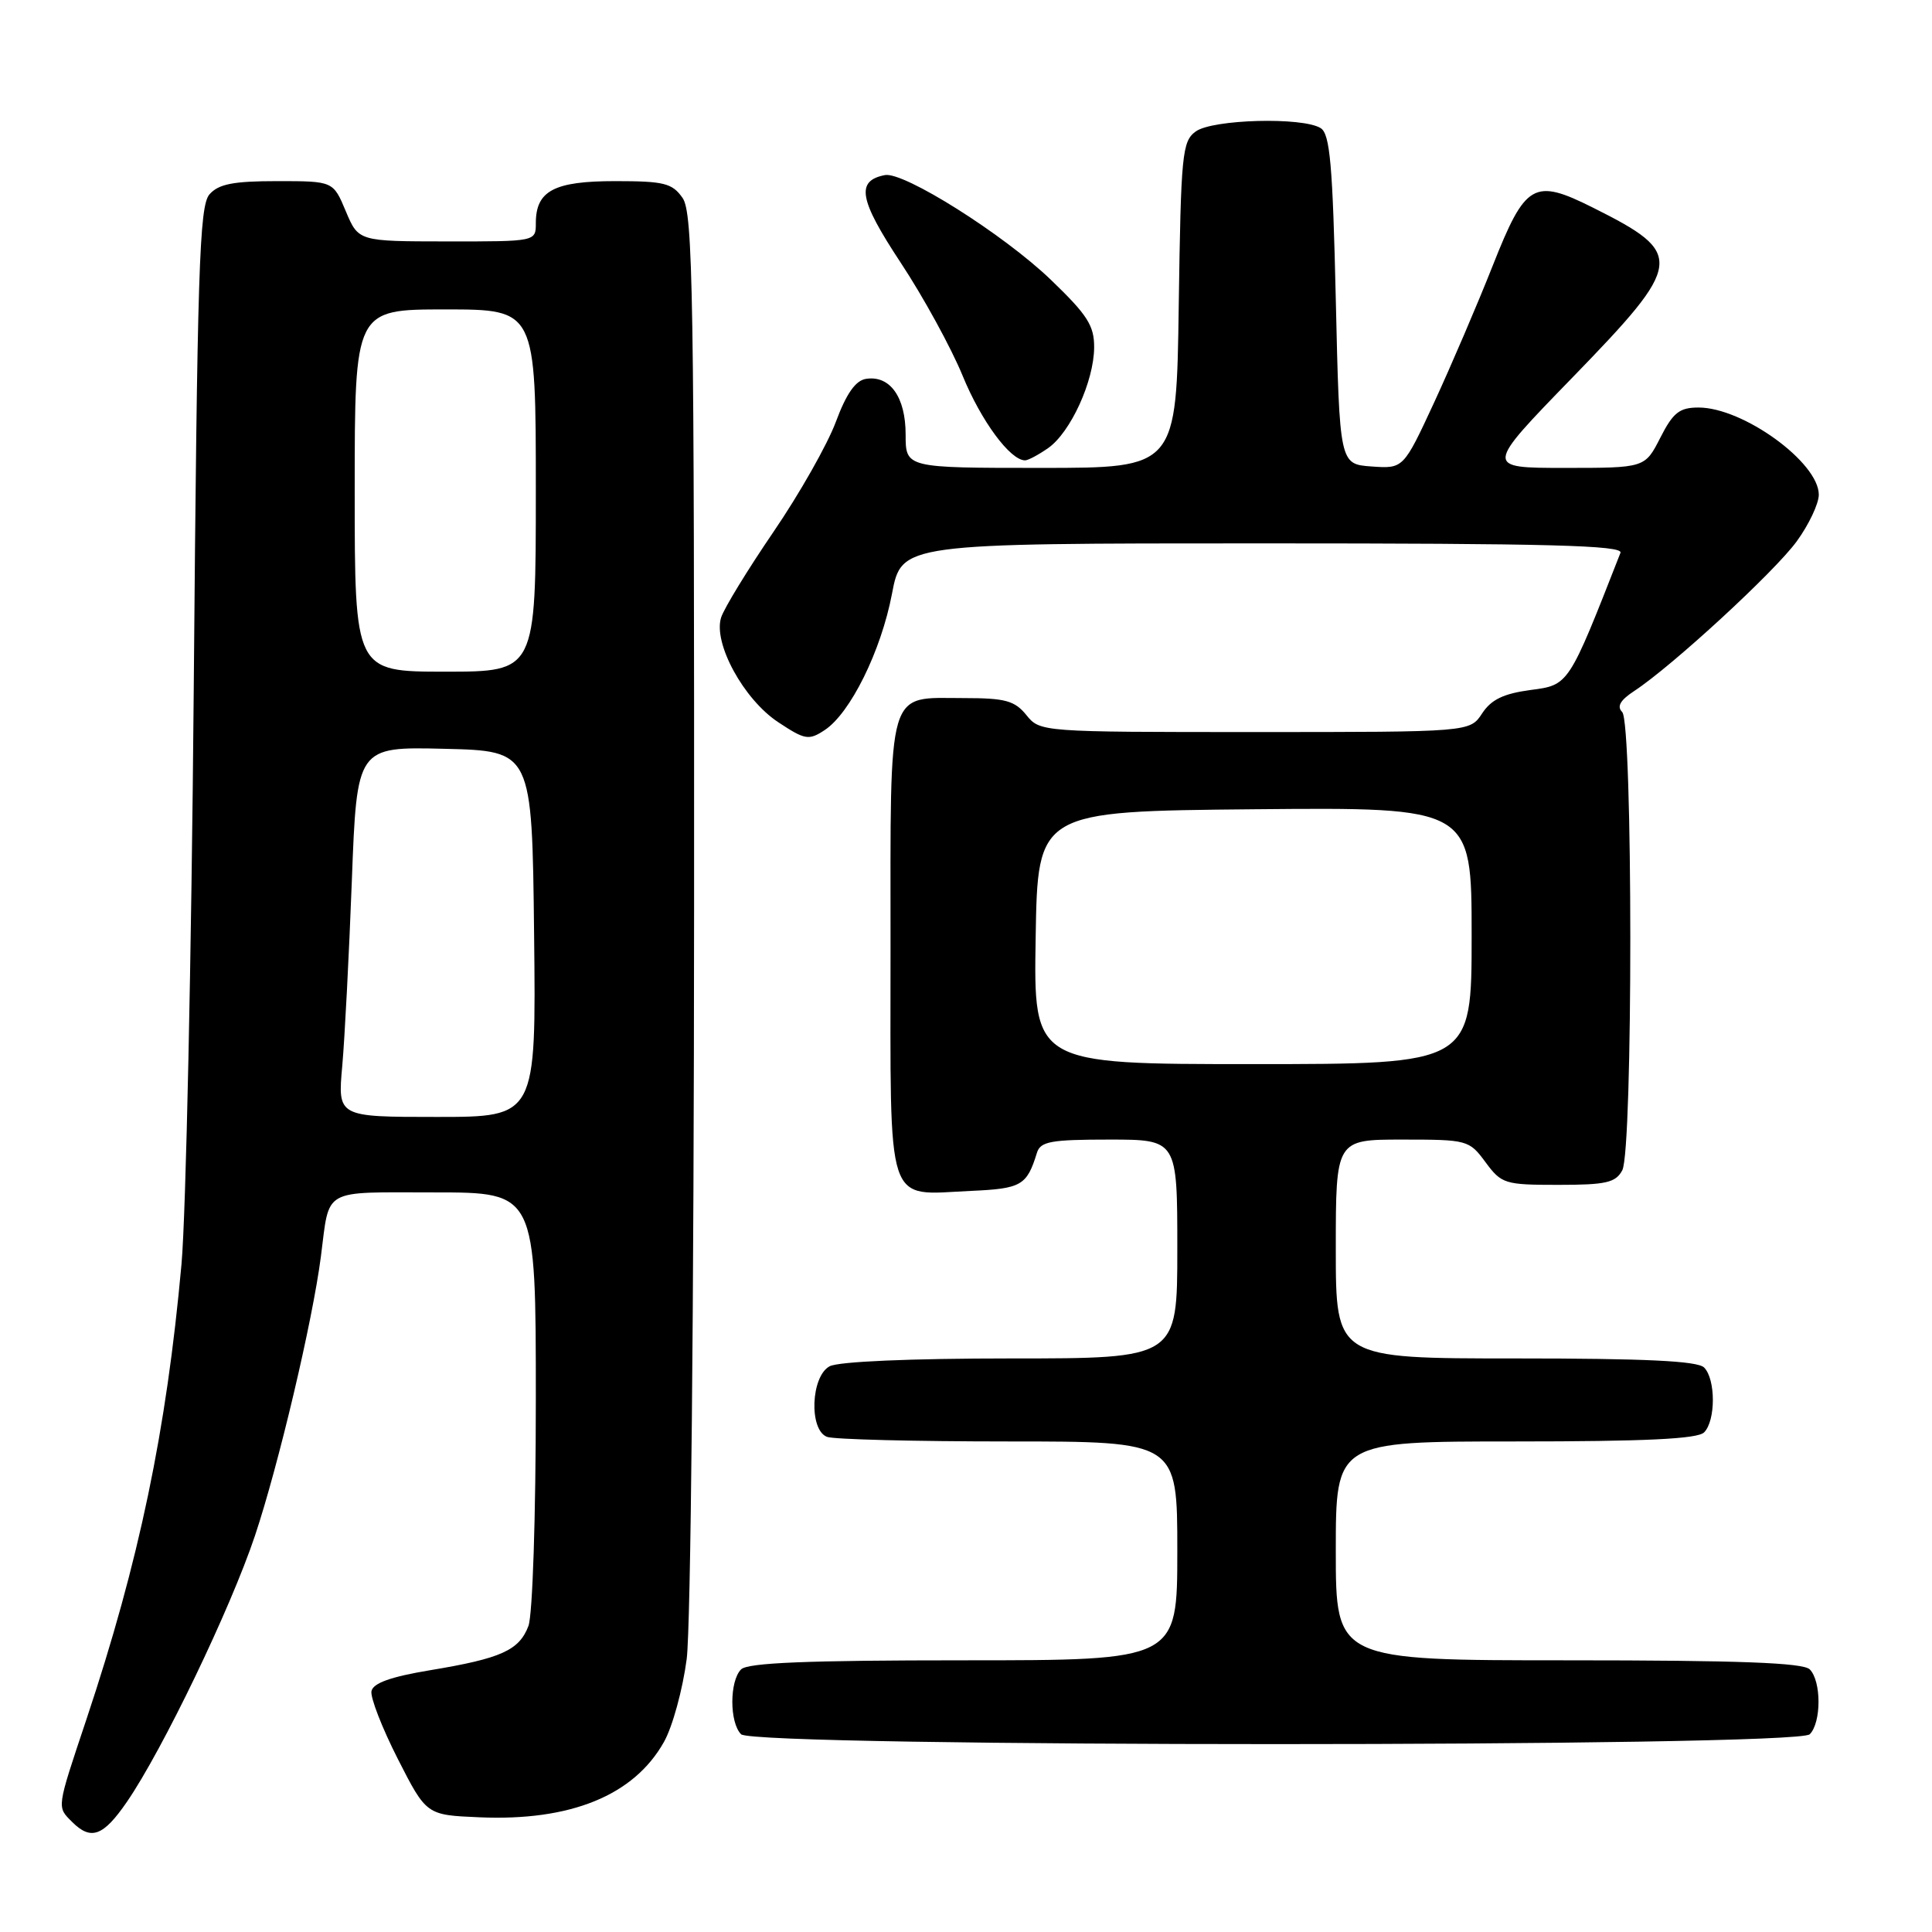 <?xml version="1.0" encoding="UTF-8" standalone="no"?>
<!DOCTYPE svg PUBLIC "-//W3C//DTD SVG 1.1//EN" "http://www.w3.org/Graphics/SVG/1.1/DTD/svg11.dtd" >
<svg xmlns="http://www.w3.org/2000/svg" xmlns:xlink="http://www.w3.org/1999/xlink" version="1.1" viewBox="0 0 256 256">
 <g >
 <path fill="currentColor"
d=" M 16.82 238.75 C 21.55 231.86 30.53 213.20 33.78 203.50 C 36.91 194.13 41.40 175.14 42.52 166.50 C 43.71 157.31 42.50 158.00 57.57 158.00 C 71.00 158.00 71.00 158.00 71.00 185.43 C 71.00 200.93 70.57 213.99 70.02 215.45 C 68.79 218.68 66.42 219.75 57.01 221.31 C 51.77 222.18 49.43 223.02 49.22 224.09 C 49.06 224.93 50.63 228.97 52.71 233.06 C 56.50 240.50 56.50 240.50 63.50 240.80 C 75.60 241.33 83.99 237.91 87.97 230.83 C 89.11 228.82 90.46 223.87 90.99 219.83 C 91.53 215.67 91.95 172.74 91.97 120.47 C 92.00 38.77 91.83 28.20 90.44 26.22 C 89.07 24.27 88.00 24.00 81.51 24.00 C 73.41 24.00 71.00 25.28 71.00 29.57 C 71.00 32.00 71.00 32.00 59.25 31.99 C 47.50 31.98 47.50 31.98 45.82 27.99 C 44.15 24.00 44.15 24.00 36.73 24.00 C 30.92 24.00 28.97 24.38 27.76 25.75 C 26.41 27.28 26.14 35.65 25.67 91.50 C 25.37 126.70 24.64 160.90 24.05 167.50 C 22.05 189.60 18.45 206.86 11.45 227.83 C 7.46 239.78 7.52 239.37 9.57 241.43 C 12.06 243.91 13.69 243.31 16.82 238.75 Z  M 239.80 229.80 C 241.35 228.25 241.35 222.75 239.80 221.20 C 238.92 220.32 230.42 220.00 207.80 220.00 C 177.00 220.00 177.00 220.00 177.00 205.50 C 177.00 191.00 177.00 191.00 200.80 191.00 C 217.98 191.00 224.93 190.67 225.80 189.80 C 227.35 188.25 227.35 182.75 225.80 181.20 C 224.93 180.33 217.98 180.00 200.80 180.00 C 177.00 180.00 177.00 180.00 177.00 165.50 C 177.00 151.00 177.00 151.00 185.81 151.00 C 194.44 151.00 194.67 151.06 196.84 154.00 C 198.96 156.87 199.39 157.00 206.49 157.00 C 212.82 157.00 214.08 156.71 214.96 155.07 C 216.39 152.40 216.37 95.77 214.95 94.35 C 214.21 93.61 214.69 92.78 216.53 91.57 C 221.53 88.30 235.20 75.71 238.09 71.71 C 239.69 69.51 241.00 66.73 241.00 65.55 C 241.00 61.27 230.97 54.00 225.07 54.00 C 222.54 54.00 221.70 54.66 220.00 58.00 C 217.96 62.00 217.96 62.00 207.34 62.00 C 196.72 62.00 196.72 62.00 208.36 50.02 C 223.15 34.78 223.29 33.63 211.13 27.54 C 203.23 23.58 202.14 24.21 197.79 35.21 C 195.77 40.32 192.28 48.46 190.04 53.31 C 185.96 62.11 185.96 62.11 181.73 61.81 C 177.50 61.50 177.50 61.50 177.00 39.71 C 176.59 21.82 176.23 17.75 175.00 16.98 C 172.62 15.48 160.66 15.80 158.44 17.42 C 156.64 18.73 156.48 20.40 156.19 40.42 C 155.89 62.00 155.89 62.00 137.94 62.00 C 120.00 62.00 120.00 62.00 120.00 57.57 C 120.00 52.62 117.93 49.71 114.76 50.20 C 113.37 50.41 112.15 52.14 110.75 55.91 C 109.64 58.89 105.93 65.44 102.50 70.46 C 99.07 75.49 95.94 80.60 95.55 81.83 C 94.48 85.22 98.53 92.66 103.11 95.69 C 106.66 98.04 107.16 98.13 109.26 96.75 C 112.67 94.52 116.75 86.25 118.19 78.69 C 119.46 72.00 119.46 72.00 167.34 72.00 C 205.23 72.00 215.11 72.26 214.72 73.25 C 207.81 90.89 207.90 90.76 202.79 91.43 C 199.22 91.91 197.59 92.70 196.39 94.53 C 194.77 97.00 194.77 97.00 166.30 97.00 C 137.97 97.00 137.81 96.99 136.00 94.75 C 134.45 92.84 133.21 92.50 127.74 92.50 C 117.41 92.50 118.00 90.50 118.00 125.59 C 118.00 160.67 117.22 158.31 128.66 157.80 C 135.35 157.50 136.06 157.09 137.40 152.75 C 137.86 151.25 139.24 151.00 146.97 151.00 C 156.00 151.00 156.00 151.00 156.00 165.50 C 156.00 180.00 156.00 180.00 133.93 180.00 C 120.64 180.00 111.10 180.41 109.93 181.04 C 107.44 182.37 107.17 189.47 109.58 190.39 C 110.45 190.73 121.25 191.00 133.58 191.00 C 156.00 191.00 156.00 191.00 156.00 205.50 C 156.00 220.00 156.00 220.00 127.70 220.00 C 107.02 220.00 99.08 220.32 98.20 221.20 C 96.65 222.75 96.65 228.25 98.20 229.80 C 99.94 231.54 238.06 231.54 239.80 229.80 Z  M 138.89 59.37 C 141.85 57.29 144.95 50.52 144.98 46.05 C 145.00 43.14 144.09 41.73 139.22 37.05 C 132.96 31.04 119.74 22.71 117.25 23.20 C 113.38 23.96 113.82 26.43 119.33 34.78 C 122.34 39.33 126.03 46.08 127.55 49.78 C 130.01 55.79 133.86 61.00 135.83 61.00 C 136.23 61.00 137.60 60.27 138.89 59.37 Z  M 45.35 141.25 C 45.68 137.54 46.25 126.50 46.62 116.72 C 47.29 98.94 47.29 98.94 58.89 99.22 C 70.50 99.50 70.50 99.50 70.77 123.75 C 71.04 148.00 71.04 148.00 57.89 148.00 C 44.74 148.00 44.74 148.00 45.35 141.25 Z  M 47.00 65.00 C 47.00 41.00 47.00 41.00 59.00 41.00 C 71.00 41.00 71.00 41.00 71.00 65.00 C 71.00 89.00 71.00 89.00 59.00 89.00 C 47.00 89.00 47.00 89.00 47.00 65.00 Z  M 137.23 124.25 C 137.50 107.50 137.50 107.50 166.25 107.23 C 195.00 106.97 195.00 106.97 195.00 123.98 C 195.00 141.00 195.00 141.00 165.98 141.00 C 136.95 141.00 136.95 141.00 137.23 124.25 Z "/>
</g>
</svg>